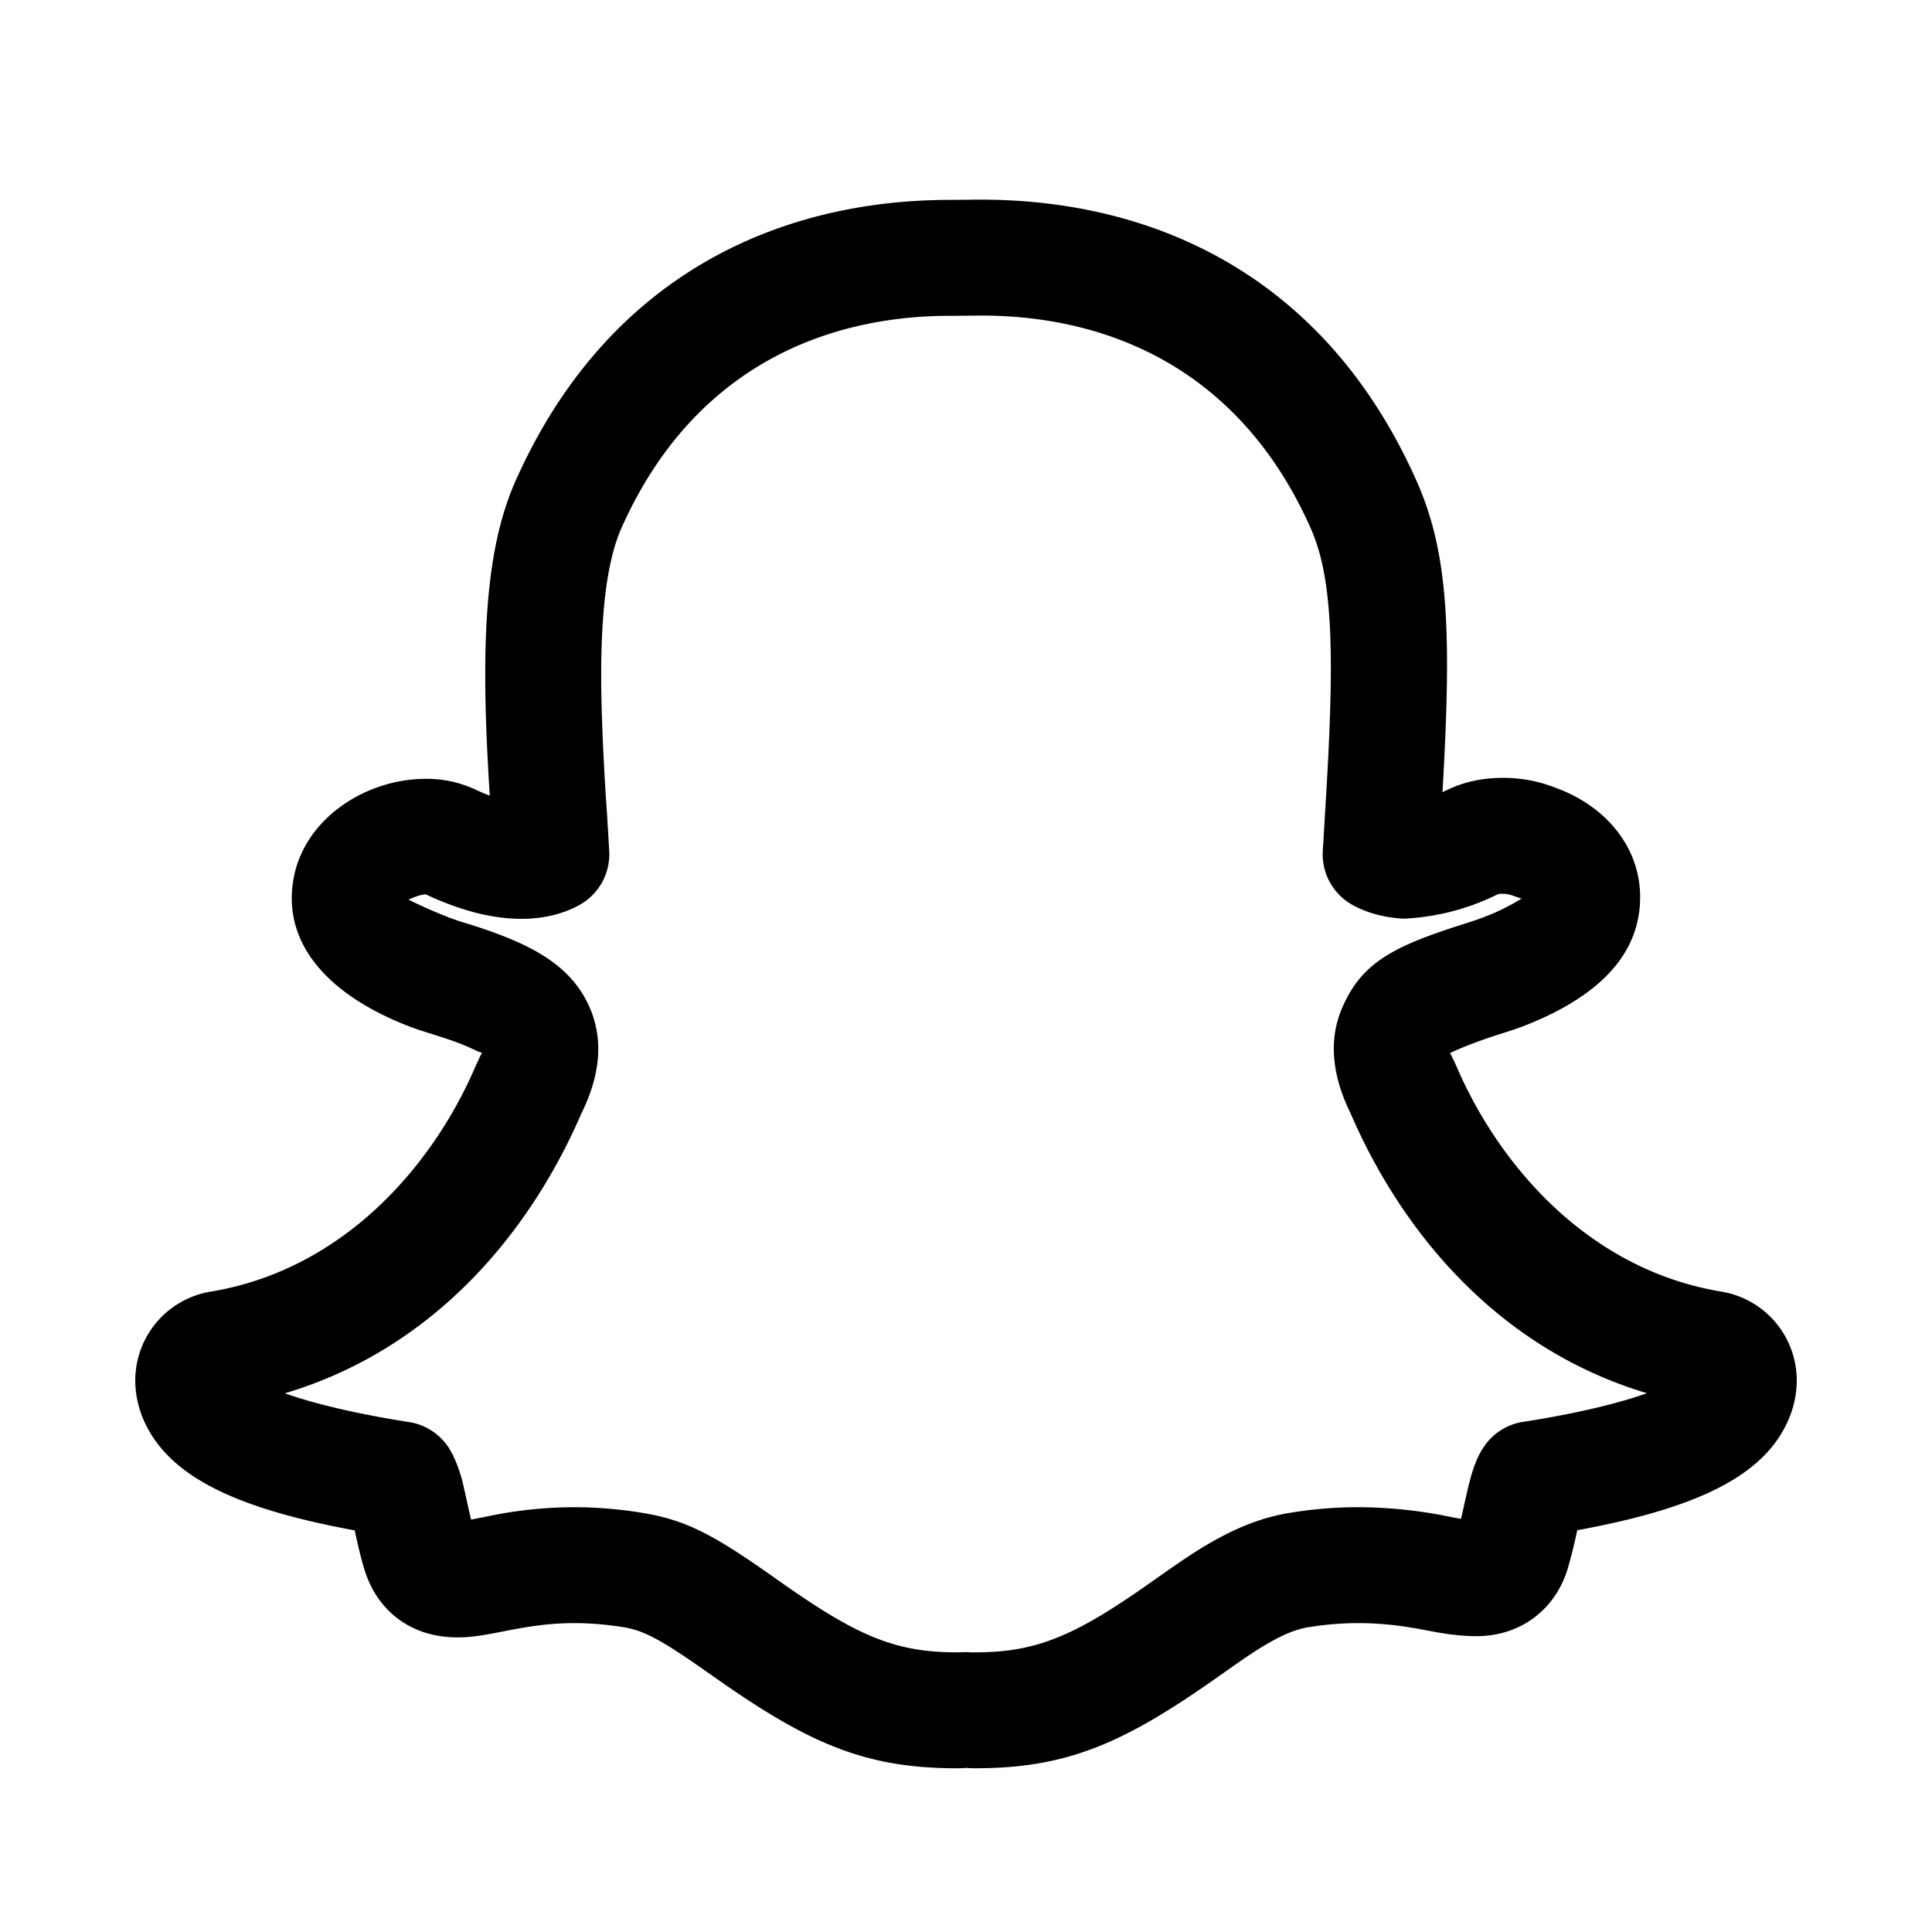 <svg viewBox="0 0 24 24" xmlns="http://www.w3.org/2000/svg"><path fill="currentColor" d="M6.406 5.97c-.312.7-.405 1.614-.372 2.863.009.317.023.618.05 1.051a2.614 2.614 0 01-.185-.079 1.428 1.428 0 00-.61-.13c-.741 0-1.5.487-1.64 1.228-.145.76.353 1.42 1.403 1.835.088.035.16.059.326.111.17.054.25.081.343.117.071.028.13.055.174.075a.37.37 0 00.094.037c-.006.005-.014.023-.029.054a3.035 3.035 0 01-.03.064l-.027.059c-.521 1.213-1.628 2.517-3.286 2.79a1.119 1.119 0 00-.935 1.165c.008.146.042.287.098.42.305.712 1.155 1.11 2.626 1.381.048.218.074.327.117.473.145.493.55.856 1.157.856.168 0 .284-.018.572-.074l.079-.016.084-.015c.26-.048.479-.072.722-.072.199 0 .406.018.616.052.261.044.485.17 1.077.588 1.183.837 1.888 1.163 3.051 1.163l.07-.001.08-.004-.004.002c0 .002.019.002.092.003 1.163 0 1.868-.326 3.05-1.163.316-.223.445-.31.596-.396.188-.108.34-.168.483-.192.209-.034.417-.052.616-.052.3 0 .549.03.885.095.223.044.411.067.594.067.543 0 .983-.329 1.135-.85a6.33 6.33 0 00.115-.466c1.471-.27 2.322-.667 2.625-1.375.058-.134.092-.277.1-.423a1.118 1.118 0 00-.934-1.166c-1.66-.274-2.767-1.579-3.29-2.796a1.677 1.677 0 00-.05-.107c-.017-.036-.027-.056-.035-.058.053-.027.261-.123.614-.235.166-.053.237-.076.325-.111.9-.355 1.44-.878 1.426-1.621-.012-.614-.441-1.11-1.05-1.331a1.761 1.761 0 00-.656-.123c-.225 0-.452.039-.673.142a2.895 2.895 0 01-.076.035c.117-2.014.072-2.982-.325-3.872-1.136-2.549-3.265-3.488-5.41-3.488h-.061l-.159.002-.158.001c-2.139 0-4.264.94-5.4 3.487zm12.262 5.133c.046 0 .095.01.145.03l.025.009c.03.01.05.018.064.02a2.65 2.65 0 01-.483.236c-.045.018-.1.037-.232.079-.877.278-1.275.479-1.518 1.052-.171.405-.114.846.106 1.296.627 1.455 1.81 2.92 3.684 3.482-.328.117-.842.248-1.539.356a.72.72 0 00-.468.283c-.046.067-.046.067-.074.119-.06.117-.098.24-.141.415l-.026.113-.018.08c-.017.078-.03.14-.044.194a3.533 3.533 0 01-.124-.022 5.69 5.69 0 00-1.161-.122c-.28 0-.566.024-.852.072-.33.055-.638.176-.964.363-.204.117-.355.219-.71.469-.957.678-1.436.899-2.22.899h-.058l-.05-.003-.129.003c-.783 0-1.262-.221-2.22-.899-.774-.548-1.117-.74-1.672-.832a5.224 5.224 0 00-.852-.072 5.264 5.264 0 00-1.082.114 17.215 17.215 0 00-.203.04 13.104 13.104 0 01-.063-.28l-.026-.114a1.777 1.777 0 00-.141-.416l-.026-.047a.72.72 0 00-.516-.355c-.699-.109-1.213-.24-1.541-.357 1.876-.56 3.059-2.027 3.687-3.485.22-.444.277-.888.105-1.294-.188-.443-.559-.698-1.087-.904a6.418 6.418 0 00-.431-.149 3.658 3.658 0 01-.232-.077c-.265-.105-.395-.17-.459-.2-.031-.017-.046-.024-.053-.024a.252.252 0 00.043-.016c.044-.018.113-.046.177-.049.422.198.819.304 1.187.304.282 0 .526-.063.722-.172a.72.72 0 00.37-.67l-.013-.227-.007-.11-.008-.136-.01-.144a31.443 31.443 0 01-.056-1.16c-.028-1.047.047-1.79.247-2.238.86-1.93 2.454-2.634 4.085-2.634h.043l.139-.001.198-.002c1.635 0 3.233.705 4.093 2.635.282.631.306 1.572.181 3.545l-.003.057-.025.413a.72.72 0 00.37.672c.177.097.391.158.638.17a2.93 2.93 0 001.166-.303.254.254 0 01.062-.006zm-13.6.072zm13.834-.014c.012.001.02-.003.023-.014a.554.554 0 00-.023.014z"/></svg>
